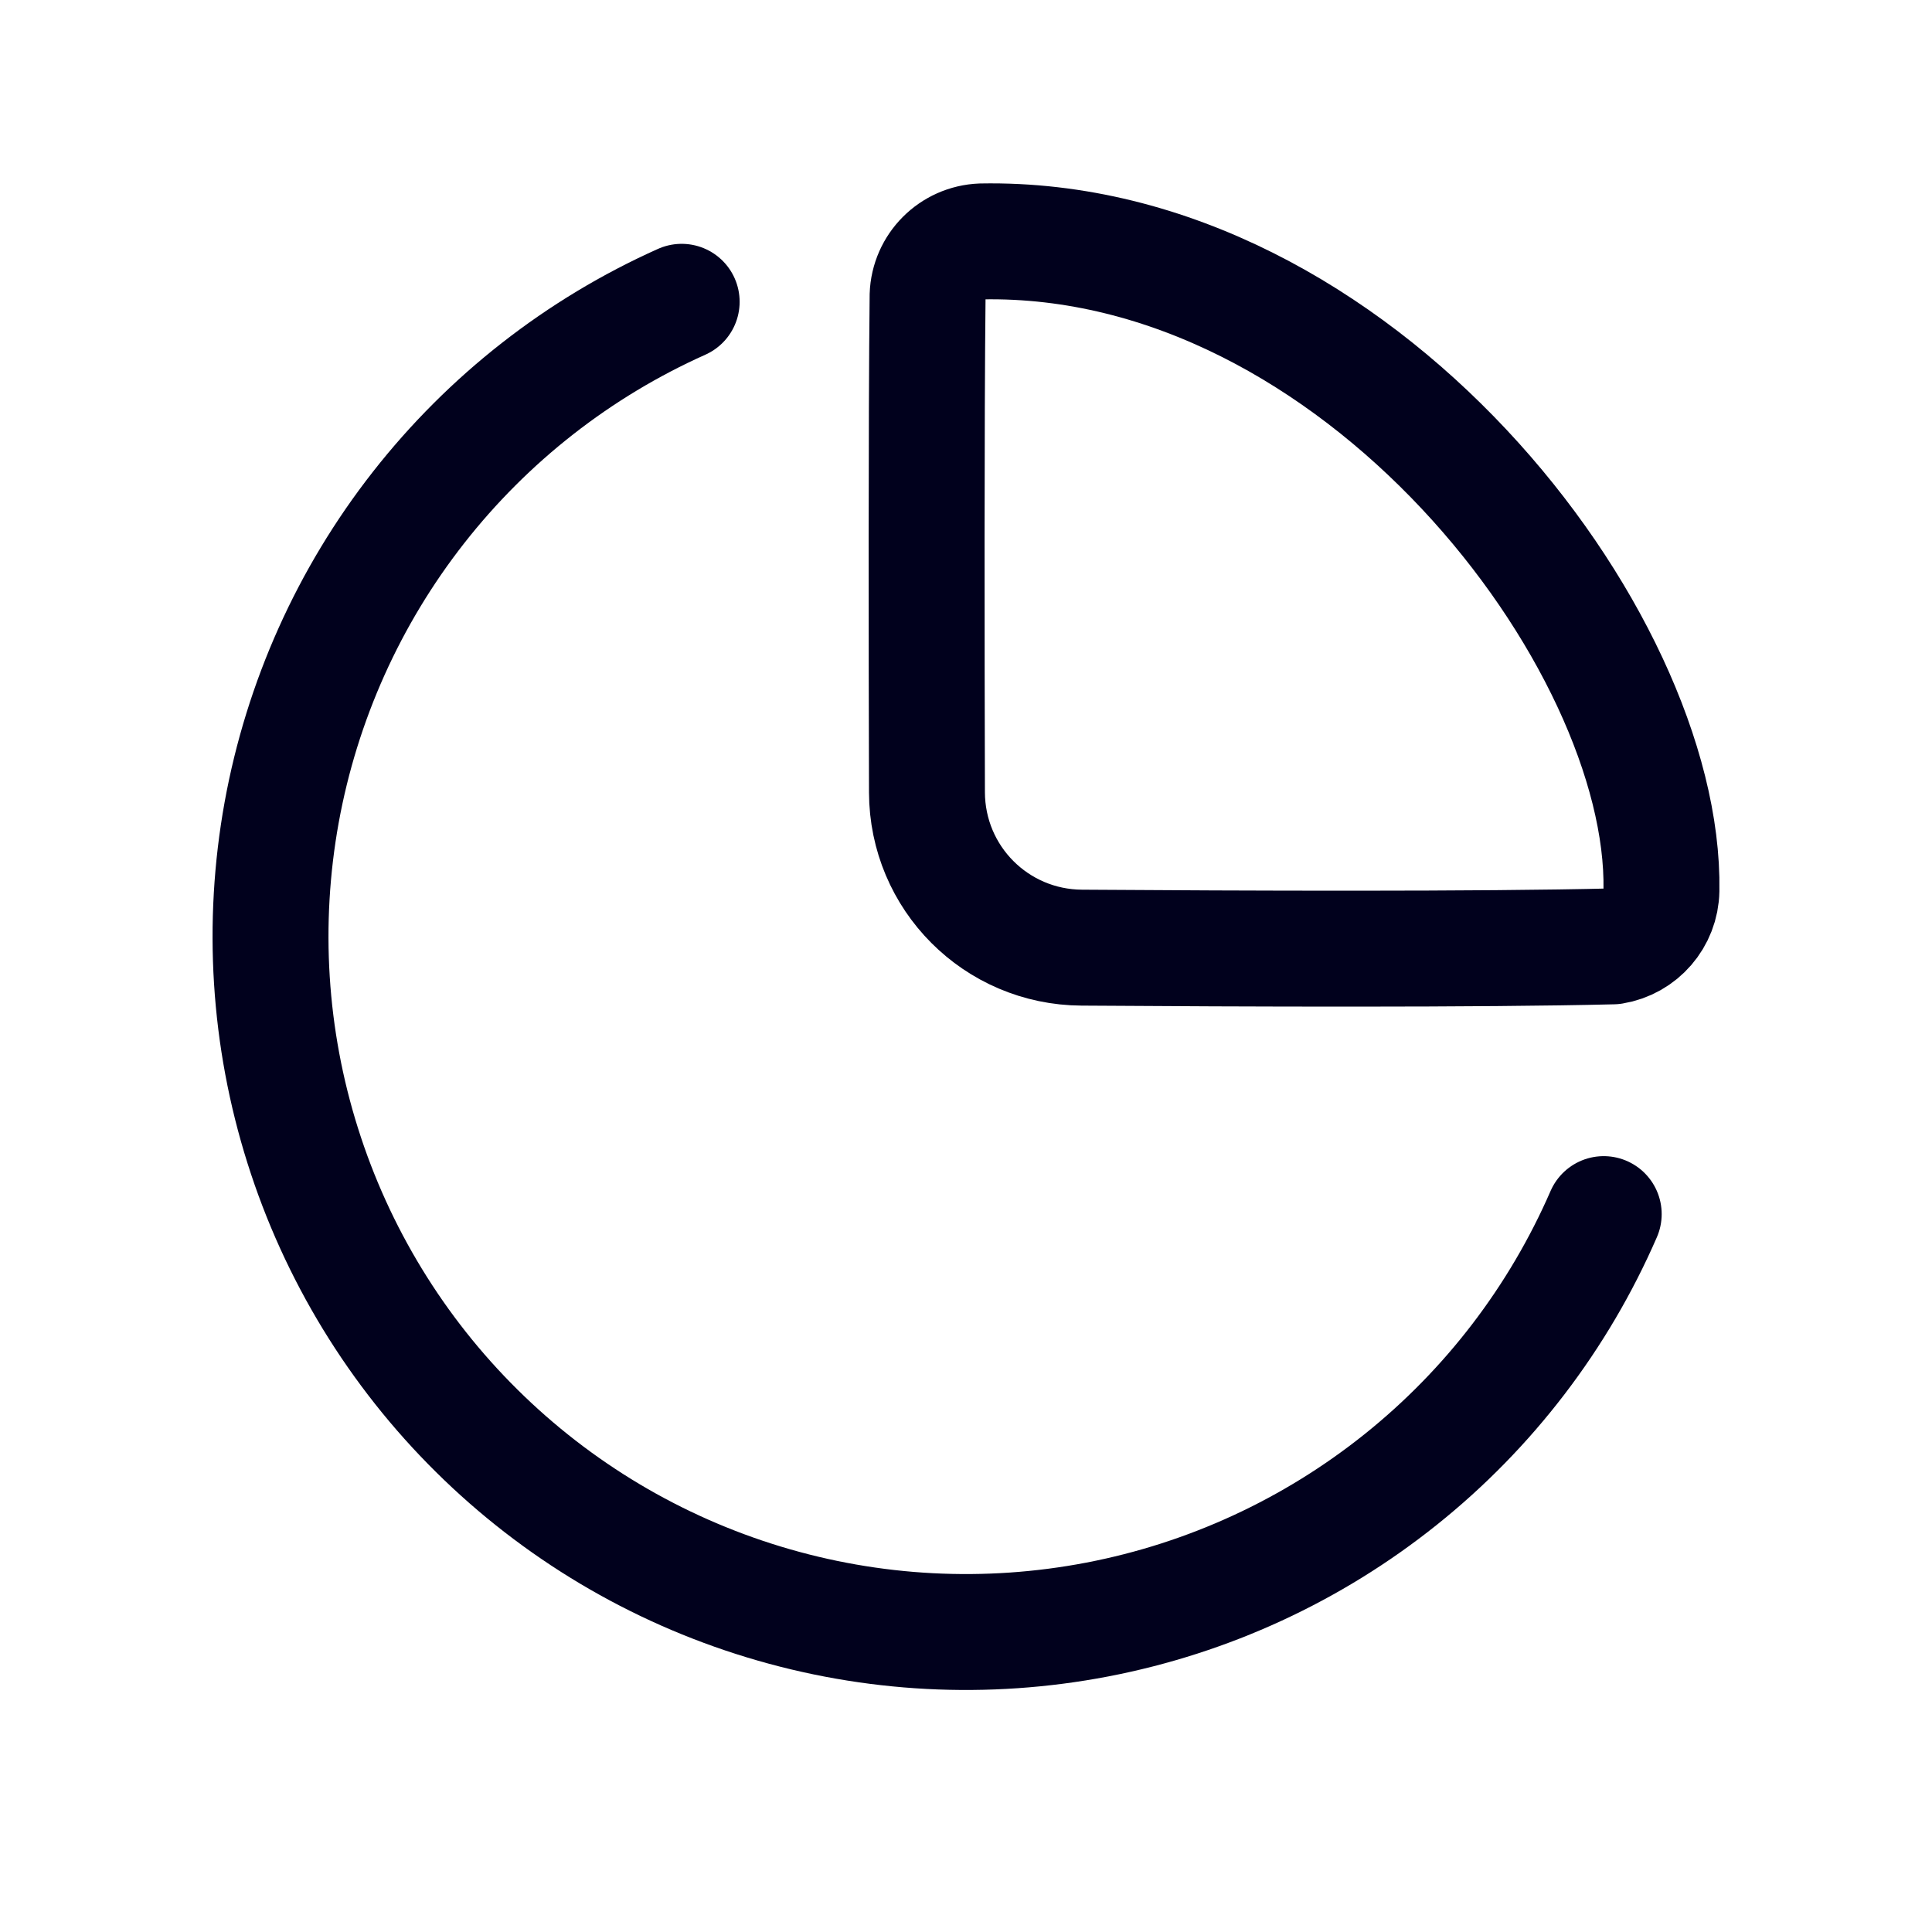 <svg width="24" height="24" viewBox="0 0 24 24" fill="none" xmlns="http://www.w3.org/2000/svg">
<path fill-rule="evenodd" clip-rule="evenodd" d="M20.639 11.061C20.693 7.942 16.862 2.913 12.192 2.999C11.827 3.013 11.535 3.306 11.523 3.67C11.506 5.288 11.51 8.01 11.515 9.843C11.518 10.907 12.374 11.766 13.438 11.772C15.406 11.786 18.406 11.797 20.038 11.756C20.38 11.7 20.633 11.408 20.639 11.061Z" stroke="#01011D" stroke-width="1.44" stroke-linecap="round" stroke-linejoin="round"/>
<path d="M8.468 3.749C7.187 4.322 6.065 5.2 5.199 6.305C4.333 7.41 3.75 8.71 3.499 10.091C3.249 11.473 3.338 12.894 3.761 14.233C4.183 15.572 4.925 16.788 5.923 17.775C6.921 18.763 8.145 19.492 9.488 19.9C10.832 20.309 12.254 20.383 13.633 20.118C15.011 19.853 16.305 19.256 17.401 18.378C18.497 17.501 19.362 16.369 19.922 15.082" stroke="#01011D" stroke-width="1.44" stroke-linecap="round" stroke-linejoin="round"/>
</svg>
